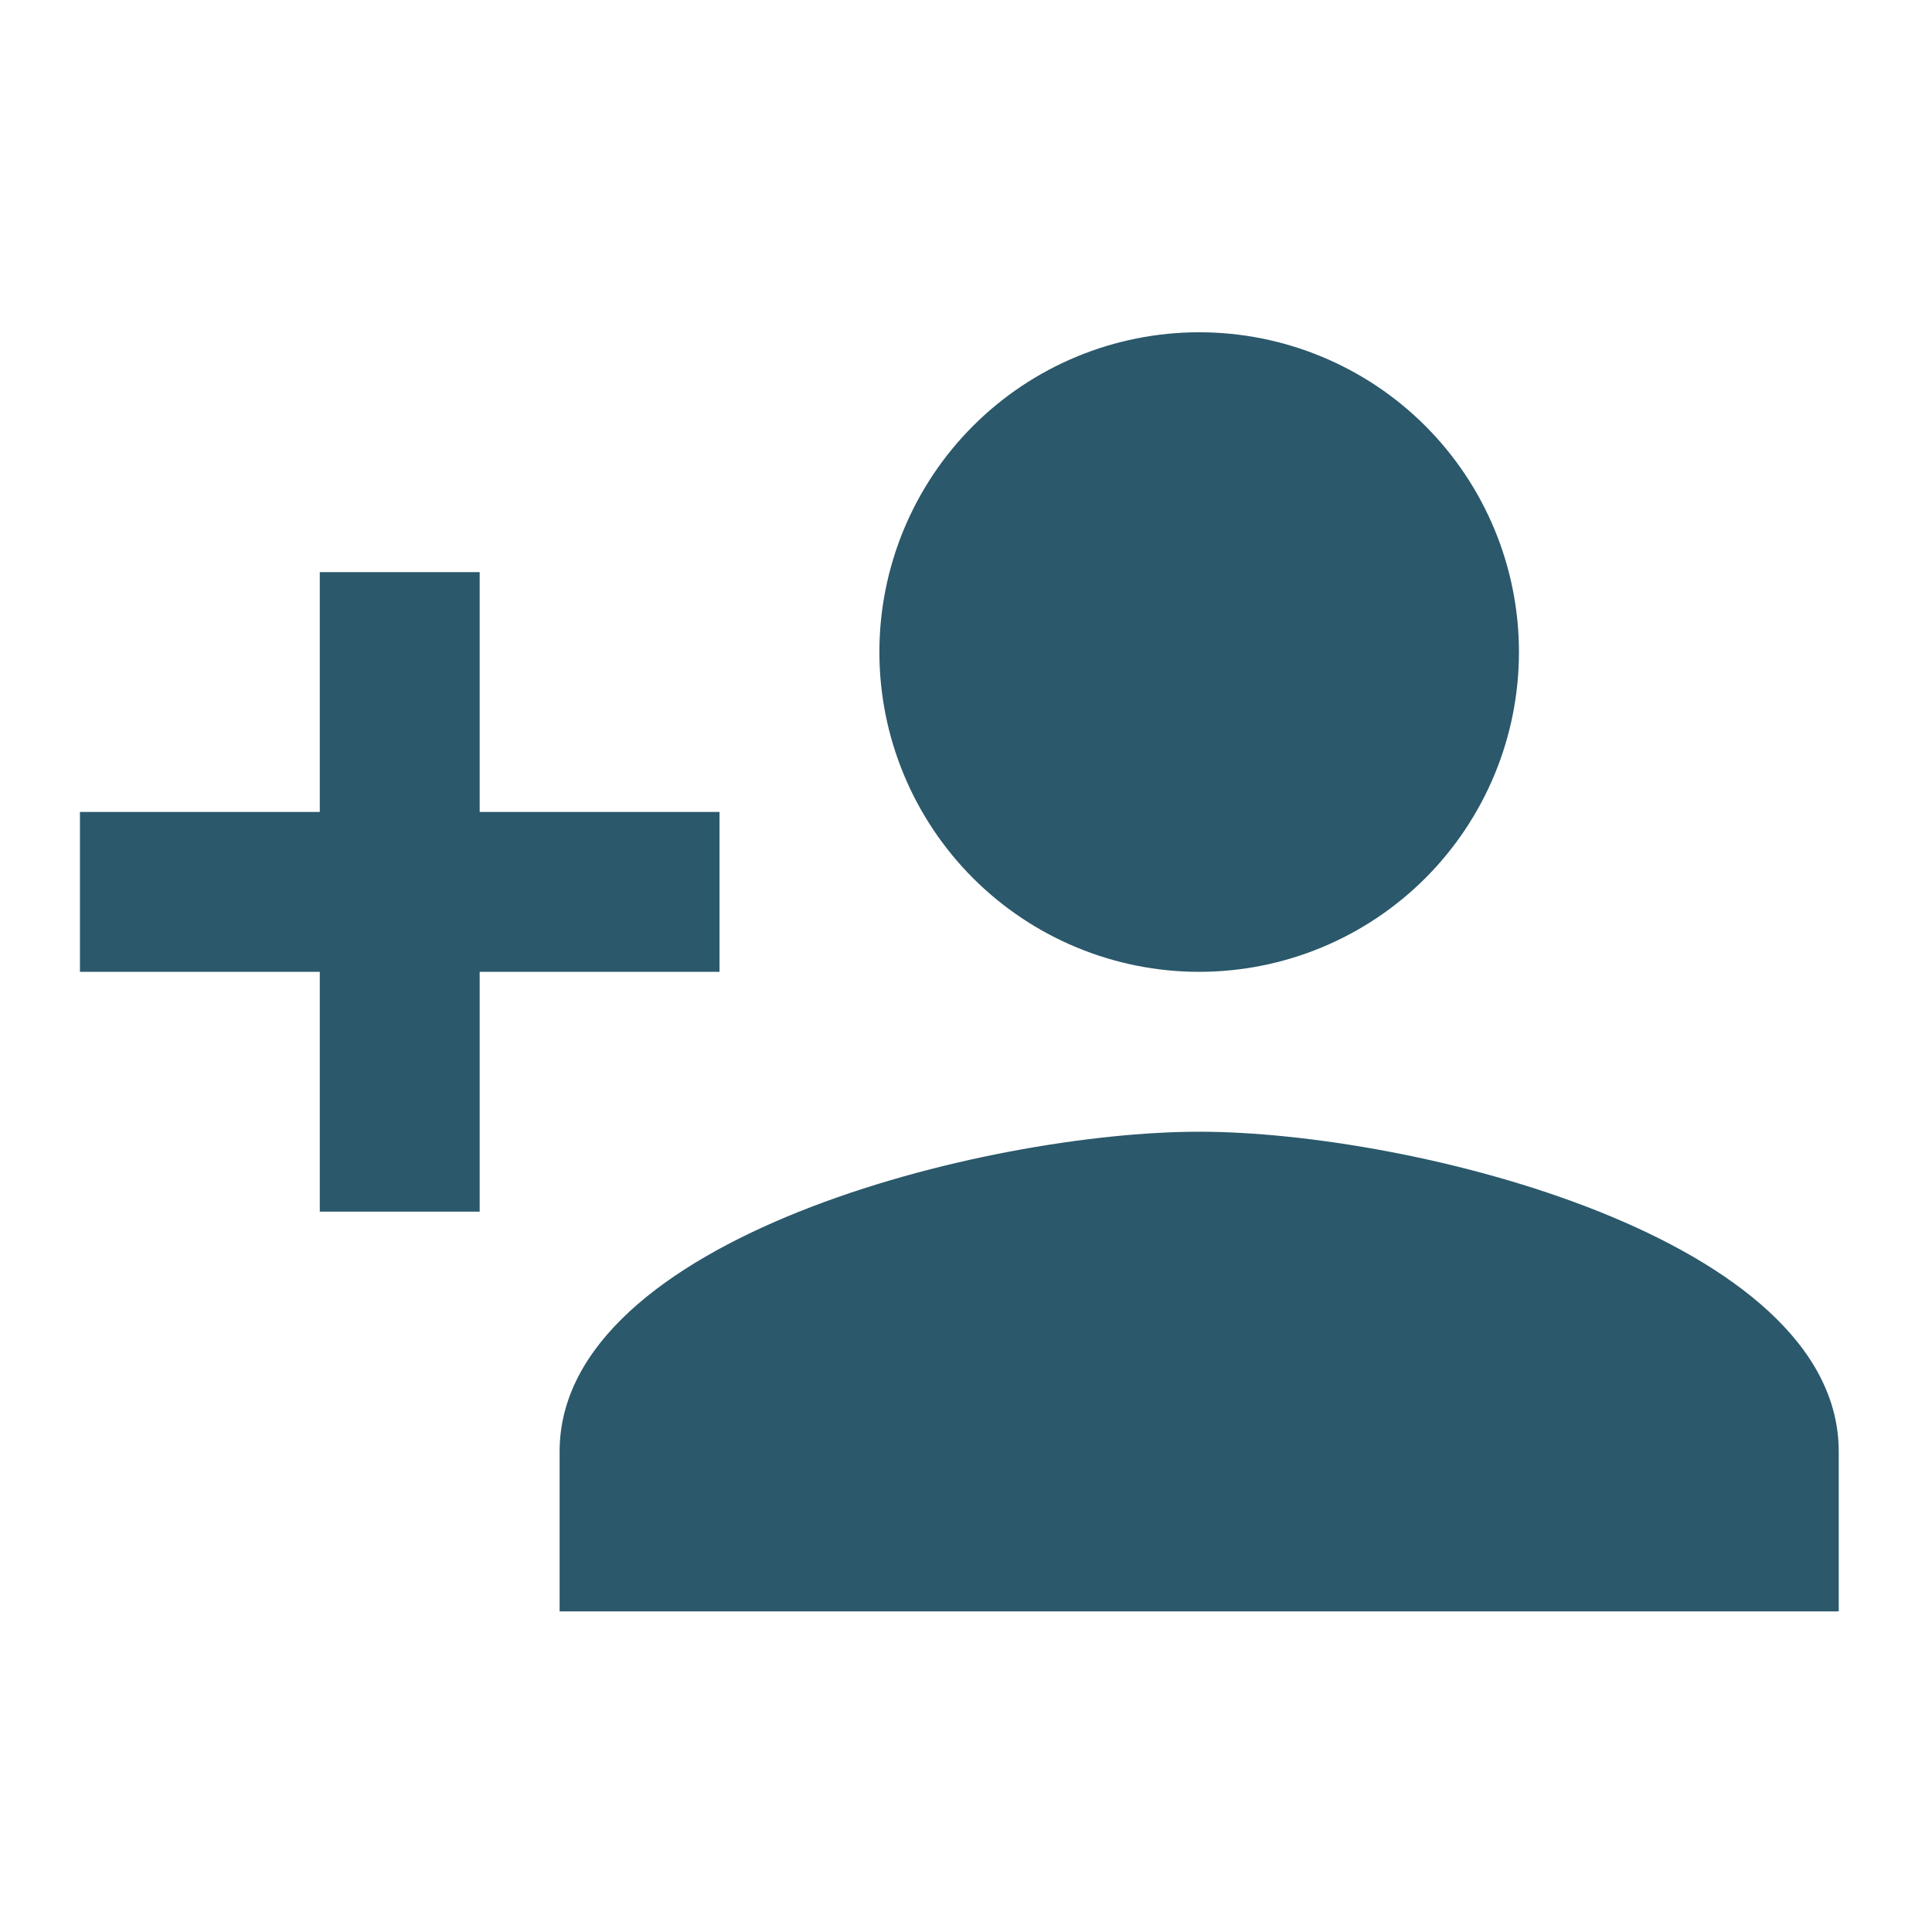 <svg width="58" height="58" viewBox="0 0 58 58" fill="none" xmlns="http://www.w3.org/2000/svg">
<path d="M36 33.975C29.592 33.975 16.8 37.167 16.8 43.575V48.375H55.2V43.575C55.2 37.167 42.408 33.975 36 33.975ZM14.4 24.375V17.175H9.6V24.375H2.4V29.175H9.6V36.375H14.4V29.175H21.6V24.375M36 29.175C38.547 29.175 40.988 28.163 42.789 26.363C44.589 24.562 45.6 22.121 45.6 19.575C45.6 17.029 44.589 14.587 42.789 12.786C40.988 10.986 38.547 9.975 36 9.975C33.454 9.975 31.012 10.986 29.212 12.786C27.412 14.587 26.4 17.029 26.4 19.575C26.4 22.121 27.412 24.562 29.212 26.363C31.012 28.163 33.454 29.175 36 29.175Z" fill="#2B586B"/>
</svg>
